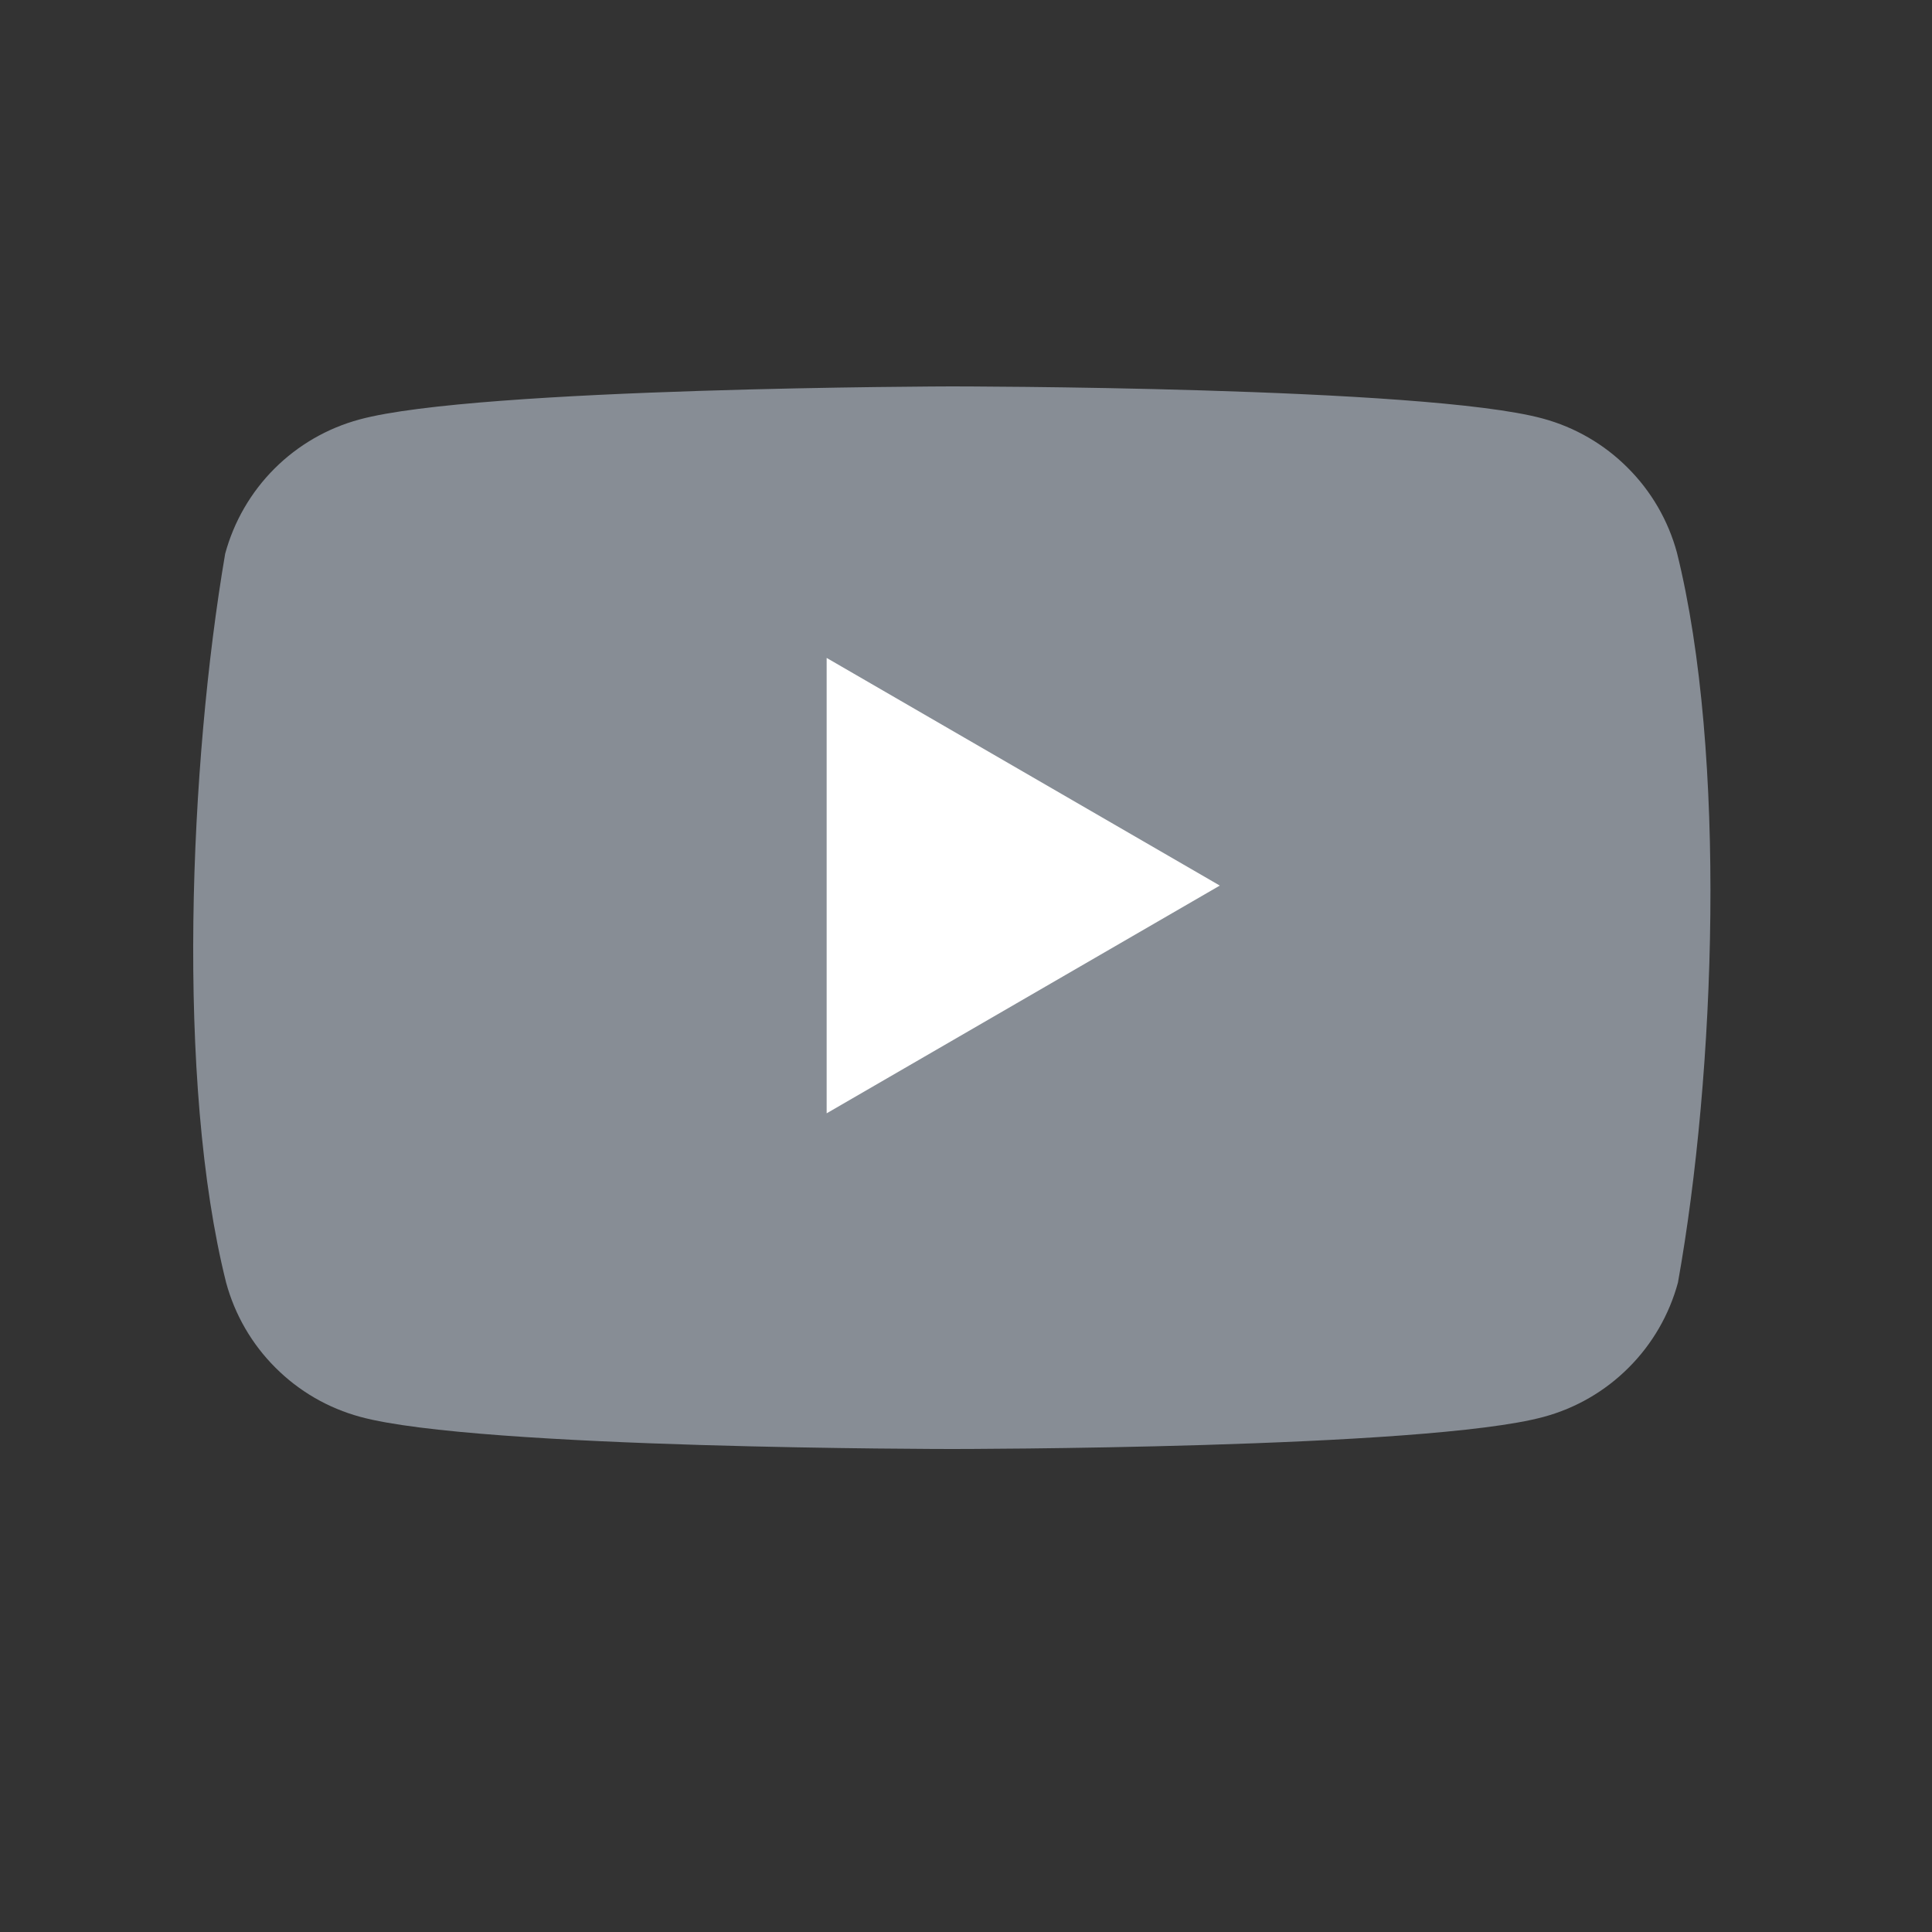 <svg width="24" height="24" viewBox="0 0 24 24" fill="none" xmlns="http://www.w3.org/2000/svg">
<rect x="0" y="0" width="24" height="24" fill="#333333" stroke="none"/>
<path d="M20.832 6.867C20.724 6.467 20.513 6.103 20.22 5.811C19.928 5.518 19.564 5.307 19.164 5.199C17.701 4.8 11.814 4.8 11.814 4.8C11.814 4.8 5.927 4.812 4.465 5.211C4.065 5.319 3.701 5.53 3.408 5.823C3.116 6.115 2.905 6.48 2.797 6.879C2.354 9.478 2.183 13.438 2.809 15.933C2.917 16.332 3.128 16.697 3.421 16.989C3.713 17.282 4.077 17.493 4.477 17.601C5.94 18 11.826 18 11.826 18C11.826 18 17.713 18 19.176 17.601C19.576 17.493 19.94 17.282 20.232 16.989C20.525 16.697 20.736 16.332 20.844 15.933C21.311 13.33 21.454 9.373 20.832 6.867L20.832 6.867Z" fill="#878D95"/>
<path d="M10.269 13.83L15.153 11.001L10.269 8.173V13.83Z" fill="white"/>
</svg>
